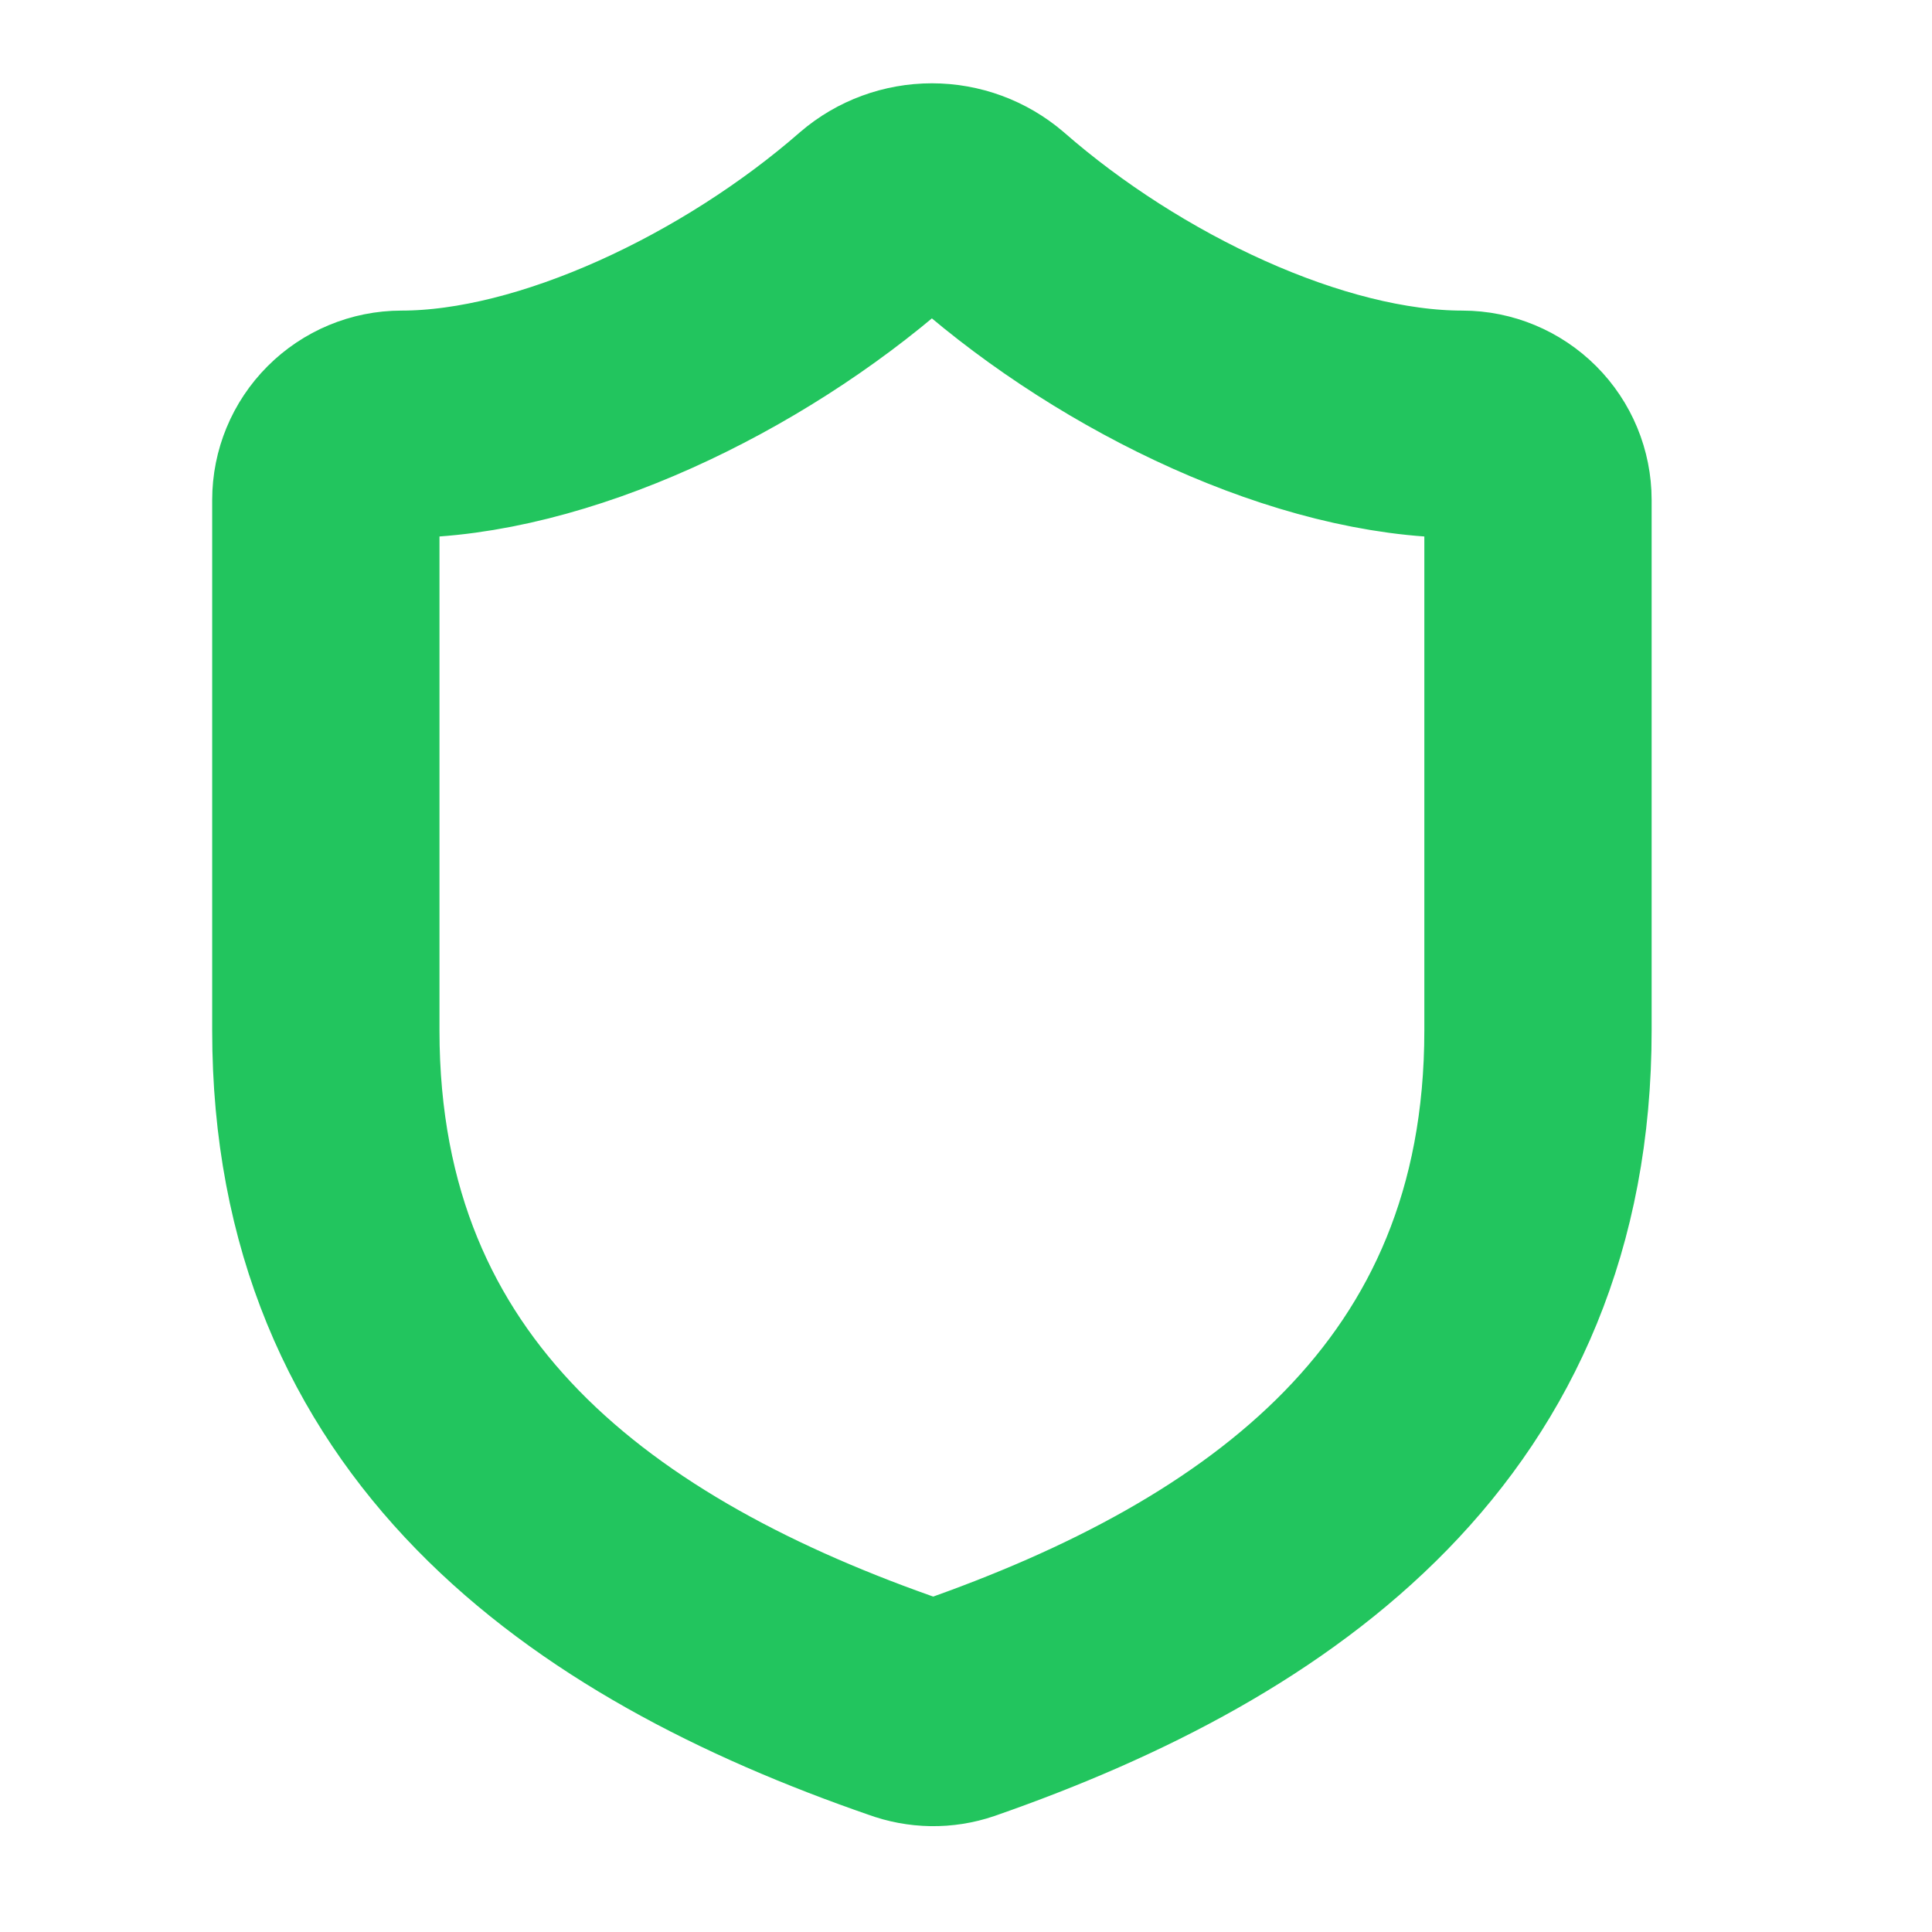 <?xml version="1.0" encoding="UTF-8" standalone="no"?><svg width='17' height='17' viewBox='0 0 17 17' fill='none' xmlns='http://www.w3.org/2000/svg'>
<g clip-path='url(#clip0_3_807)'>
<path d='M13.533 9.067C13.533 12.4 11.2 14.067 8.427 15.033C8.281 15.083 8.124 15.08 7.98 15.027C5.2 14.067 2.867 12.4 2.867 9.067V4.4C2.867 4.223 2.937 4.054 3.062 3.929C3.187 3.804 3.356 3.733 3.533 3.733C4.867 3.733 6.533 2.933 7.693 1.92C7.834 1.799 8.014 1.733 8.2 1.733C8.386 1.733 8.565 1.799 8.707 1.92C9.873 2.94 11.533 3.733 12.867 3.733C13.043 3.733 13.213 3.804 13.338 3.929C13.463 4.054 13.533 4.223 13.533 4.4V9.067Z' stroke='#22C55E' stroke-width='2' stroke-linecap='round' stroke-linejoin='round'/>
</g>
<defs>
<clipPath id='clip0_3_807'>
<rect width='16' height='16' fill='white' transform='translate(0.2 0.4)'/>
</clipPath>
</defs>
</svg>
